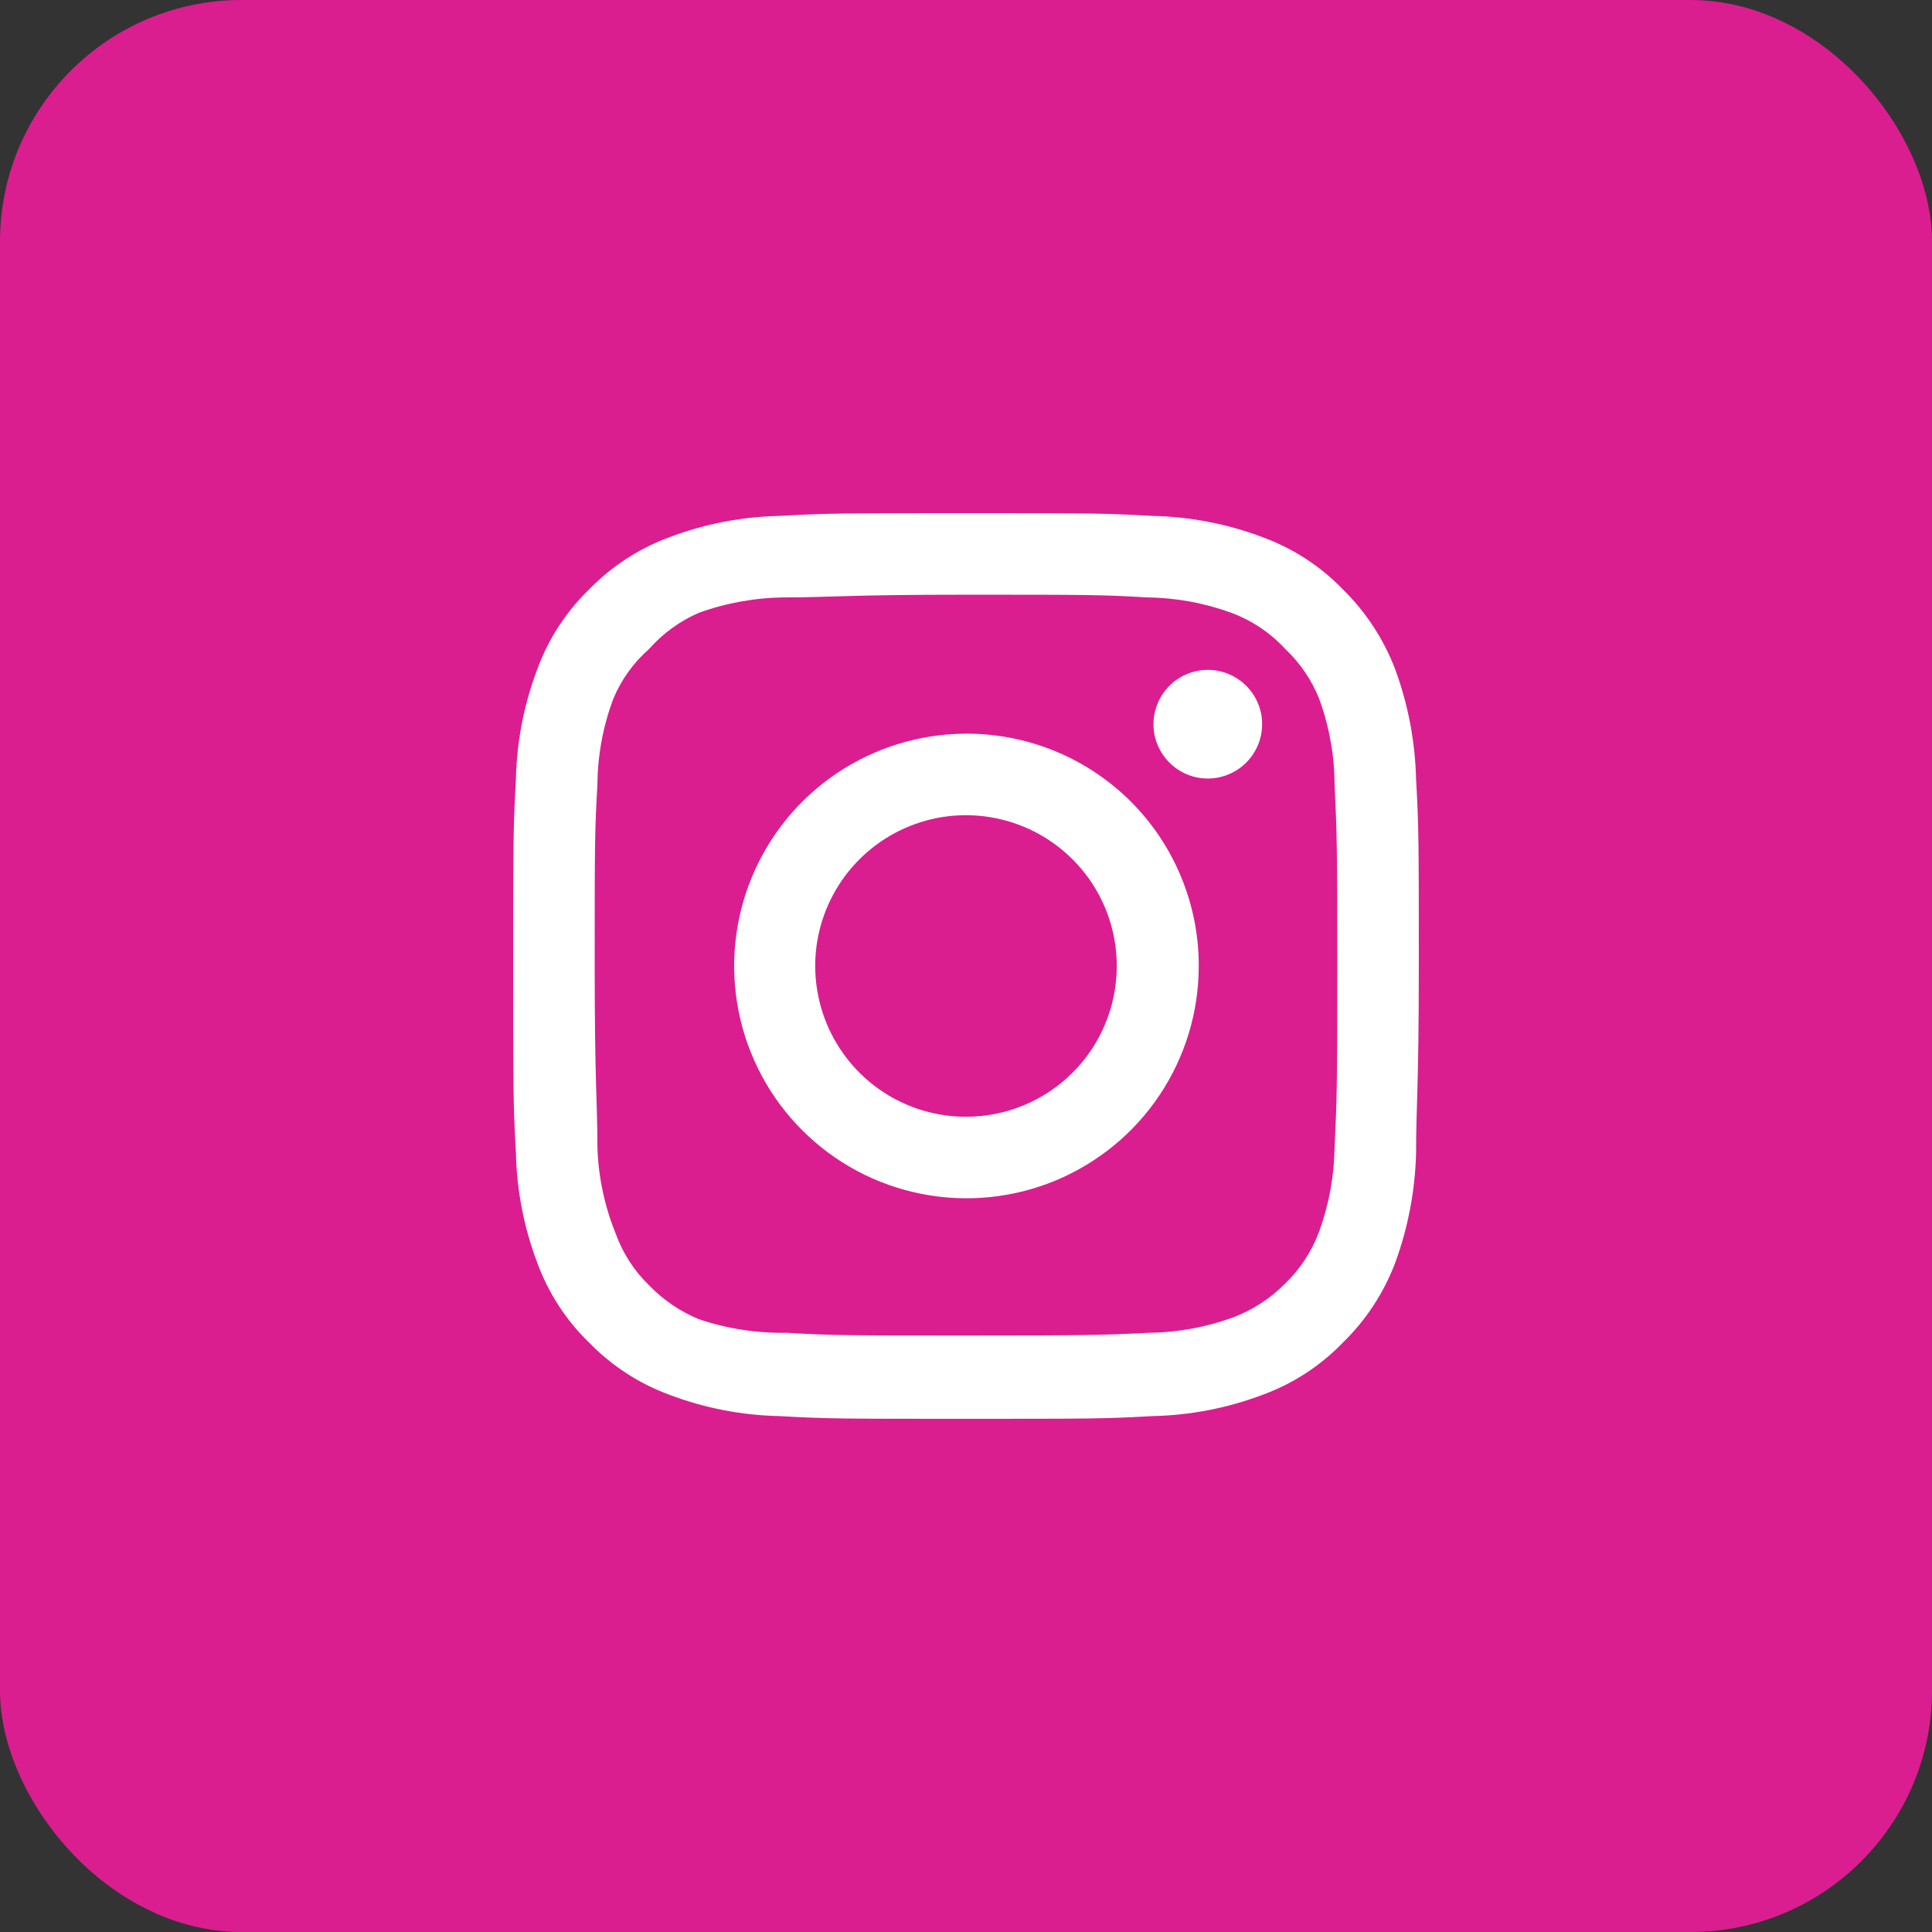 <svg width="32" height="32" viewBox="0 0 32 32" fill="none" xmlns="http://www.w3.org/2000/svg">
<rect x="0" y="0" width="32" height="32" fill="#333333" stroke="none"/>
<rect width="32" height="32" rx="4" fill="#DA1E8F"/>
<rect x="7" y="7" width="18" height="18" rx="4" fill="#DA1E8F"/>
<path d="M20.005 11.095C19.827 11.095 19.653 11.148 19.505 11.247C19.357 11.346 19.242 11.486 19.174 11.651C19.105 11.815 19.088 11.996 19.122 12.171C19.157 12.345 19.243 12.505 19.369 12.631C19.494 12.757 19.655 12.843 19.829 12.878C20.004 12.912 20.185 12.895 20.349 12.826C20.514 12.758 20.654 12.643 20.753 12.495C20.852 12.347 20.905 12.173 20.905 11.995C20.905 11.756 20.81 11.527 20.641 11.359C20.473 11.19 20.244 11.095 20.005 11.095ZM23.455 12.91C23.44 12.288 23.324 11.672 23.11 11.088C22.919 10.587 22.622 10.134 22.24 9.76C21.869 9.376 21.415 9.081 20.913 8.898C20.329 8.677 19.713 8.558 19.09 8.545C18.295 8.5 18.04 8.5 16 8.5C13.96 8.5 13.705 8.5 12.91 8.545C12.287 8.558 11.671 8.677 11.088 8.898C10.586 9.082 10.133 9.377 9.76 9.76C9.376 10.131 9.081 10.585 8.898 11.088C8.677 11.671 8.558 12.287 8.545 12.91C8.5 13.705 8.5 13.96 8.5 16C8.5 18.04 8.5 18.295 8.545 19.09C8.558 19.713 8.677 20.329 8.898 20.913C9.081 21.415 9.376 21.869 9.76 22.24C10.133 22.623 10.586 22.918 11.088 23.102C11.671 23.323 12.287 23.442 12.91 23.455C13.705 23.5 13.96 23.5 16 23.5C18.04 23.5 18.295 23.5 19.09 23.455C19.713 23.442 20.329 23.323 20.913 23.102C21.415 22.919 21.869 22.624 22.24 22.24C22.624 21.867 22.921 21.414 23.11 20.913C23.324 20.328 23.44 19.712 23.455 19.09C23.455 18.295 23.5 18.04 23.5 16C23.5 13.96 23.5 13.705 23.455 12.91ZM22.105 19C22.099 19.476 22.013 19.948 21.85 20.395C21.73 20.721 21.538 21.016 21.288 21.258C21.044 21.505 20.75 21.697 20.425 21.82C19.978 21.983 19.506 22.07 19.03 22.075C18.28 22.113 18.003 22.12 16.03 22.12C14.057 22.12 13.78 22.12 13.03 22.075C12.536 22.084 12.043 22.008 11.575 21.85C11.264 21.721 10.983 21.53 10.75 21.288C10.501 21.047 10.311 20.751 10.195 20.425C10.012 19.971 9.91 19.489 9.895 19C9.895 18.25 9.85 17.973 9.85 16C9.85 14.027 9.85 13.75 9.895 13C9.898 12.513 9.987 12.031 10.158 11.575C10.29 11.258 10.492 10.976 10.75 10.75C10.978 10.492 11.259 10.287 11.575 10.15C12.032 9.985 12.514 9.899 13 9.895C13.75 9.895 14.027 9.85 16 9.85C17.973 9.85 18.25 9.85 19 9.895C19.476 9.9 19.948 9.987 20.395 10.15C20.736 10.277 21.042 10.482 21.288 10.75C21.533 10.98 21.725 11.262 21.85 11.575C22.017 12.032 22.103 12.514 22.105 13C22.142 13.75 22.15 14.027 22.15 16C22.15 17.973 22.142 18.25 22.105 19ZM16 12.152C15.239 12.154 14.496 12.381 13.864 12.805C13.233 13.228 12.741 13.83 12.451 14.533C12.161 15.236 12.085 16.009 12.235 16.755C12.384 17.501 12.751 18.186 13.29 18.723C13.828 19.261 14.514 19.626 15.26 19.774C16.006 19.922 16.779 19.845 17.482 19.554C18.184 19.262 18.785 18.769 19.207 18.137C19.63 17.504 19.855 16.761 19.855 16C19.856 15.494 19.757 14.992 19.563 14.525C19.37 14.057 19.086 13.632 18.728 13.274C18.369 12.917 17.944 12.634 17.476 12.441C17.008 12.249 16.506 12.15 16 12.152ZM16 18.497C15.506 18.497 15.023 18.351 14.613 18.077C14.202 17.802 13.882 17.412 13.693 16.956C13.504 16.499 13.454 15.997 13.55 15.513C13.647 15.028 13.885 14.583 14.234 14.234C14.583 13.885 15.028 13.647 15.513 13.55C15.997 13.454 16.499 13.504 16.956 13.693C17.412 13.882 17.802 14.202 18.077 14.613C18.351 15.023 18.497 15.506 18.497 16C18.497 16.328 18.433 16.653 18.307 16.956C18.182 17.259 17.998 17.534 17.766 17.766C17.534 17.998 17.259 18.182 16.956 18.307C16.653 18.433 16.328 18.497 16 18.497Z" fill="white"/>
</svg>
